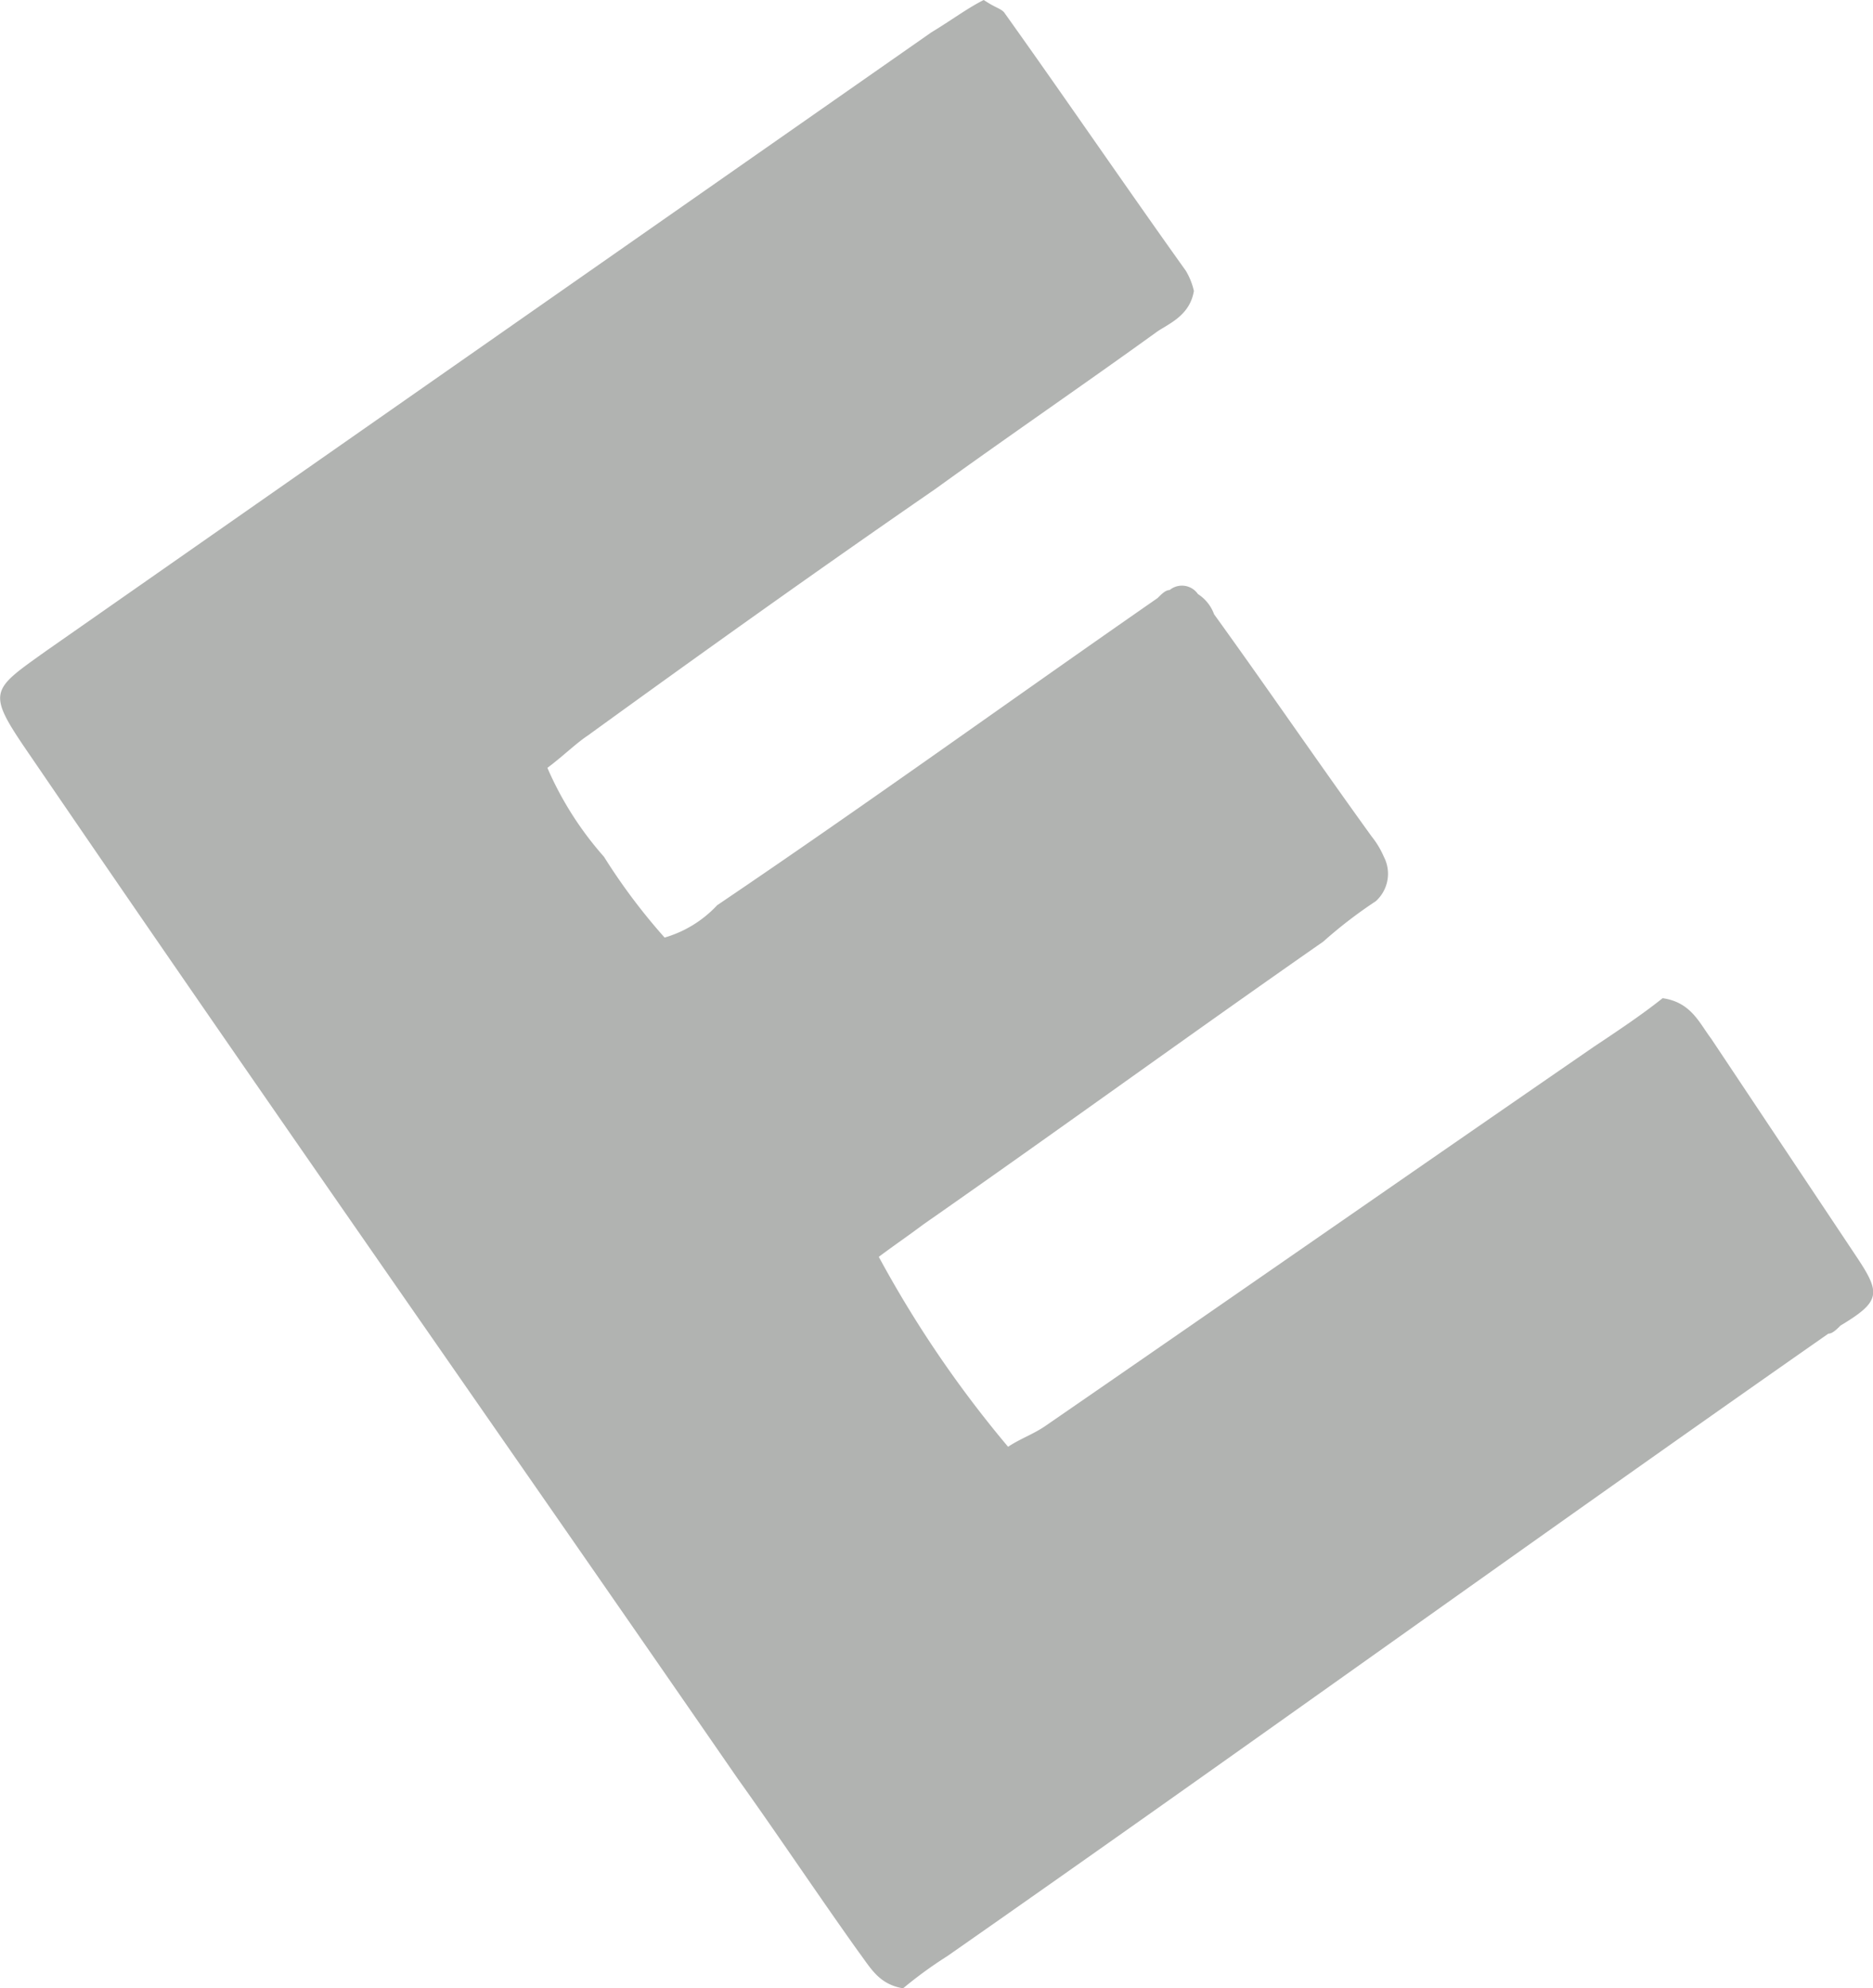 <svg xmlns="http://www.w3.org/2000/svg" width="77.236" height="81.974" viewBox="0 0 77.236 81.974">
  <path id="Path_246" data-name="Path 246" d="M321.231,95.636c.5.333.666.333.833.5,2.5,3.5,5,7.164,7.5,10.663a2.815,2.815,0,0,1,.333.833c-.167,1-1,1.333-1.5,1.666-3,2.166-6.165,4.332-9.164,6.5-4.832,3.332-9.5,6.665-14.329,10.163-.5.333-1,.833-1.666,1.333a13.76,13.76,0,0,0,2.333,3.665,24.836,24.836,0,0,0,2.5,3.332,4.784,4.784,0,0,0,2.166-1.333c6.165-4.165,12.163-8.5,18.161-12.663.167-.167.333-.333.5-.333a.8.8,0,0,1,1.166.167,1.663,1.663,0,0,1,.666.833c2.166,3,4.332,6.165,6.5,9.164a3.642,3.642,0,0,1,.5.833,1.521,1.521,0,0,1-.333,1.833,18.862,18.862,0,0,0-2.166,1.666c-5.5,3.832-11,7.831-16.495,11.663-.666.5-1.166.833-1.833,1.333a46.509,46.509,0,0,0,5.332,7.831c.5-.333,1-.5,1.5-.833,7.5-5.165,15.162-10.5,22.659-15.662,1-.666,2-1.333,2.832-2,1.166.167,1.5,1,2,1.666l5,7.5,1,1.5c1,1.5,1,1.833-.666,2.832-.167.167-.333.333-.5.333-12.163,8.5-24.159,17.161-36.322,25.658a17.454,17.454,0,0,0-1.833,1.333c-1-.167-1.333-.833-1.833-1.5-1.666-2.333-3.332-4.832-5-7.164-9.664-14-19.494-27.991-29.157-42.153-1.833-2.666-1.666-2.666.666-4.332l36.488-25.492C319.9,96.469,320.564,95.969,321.231,95.636Z" transform="translate(-280.665 -95.636)" fill="#b1b3b1"/>
</svg>
